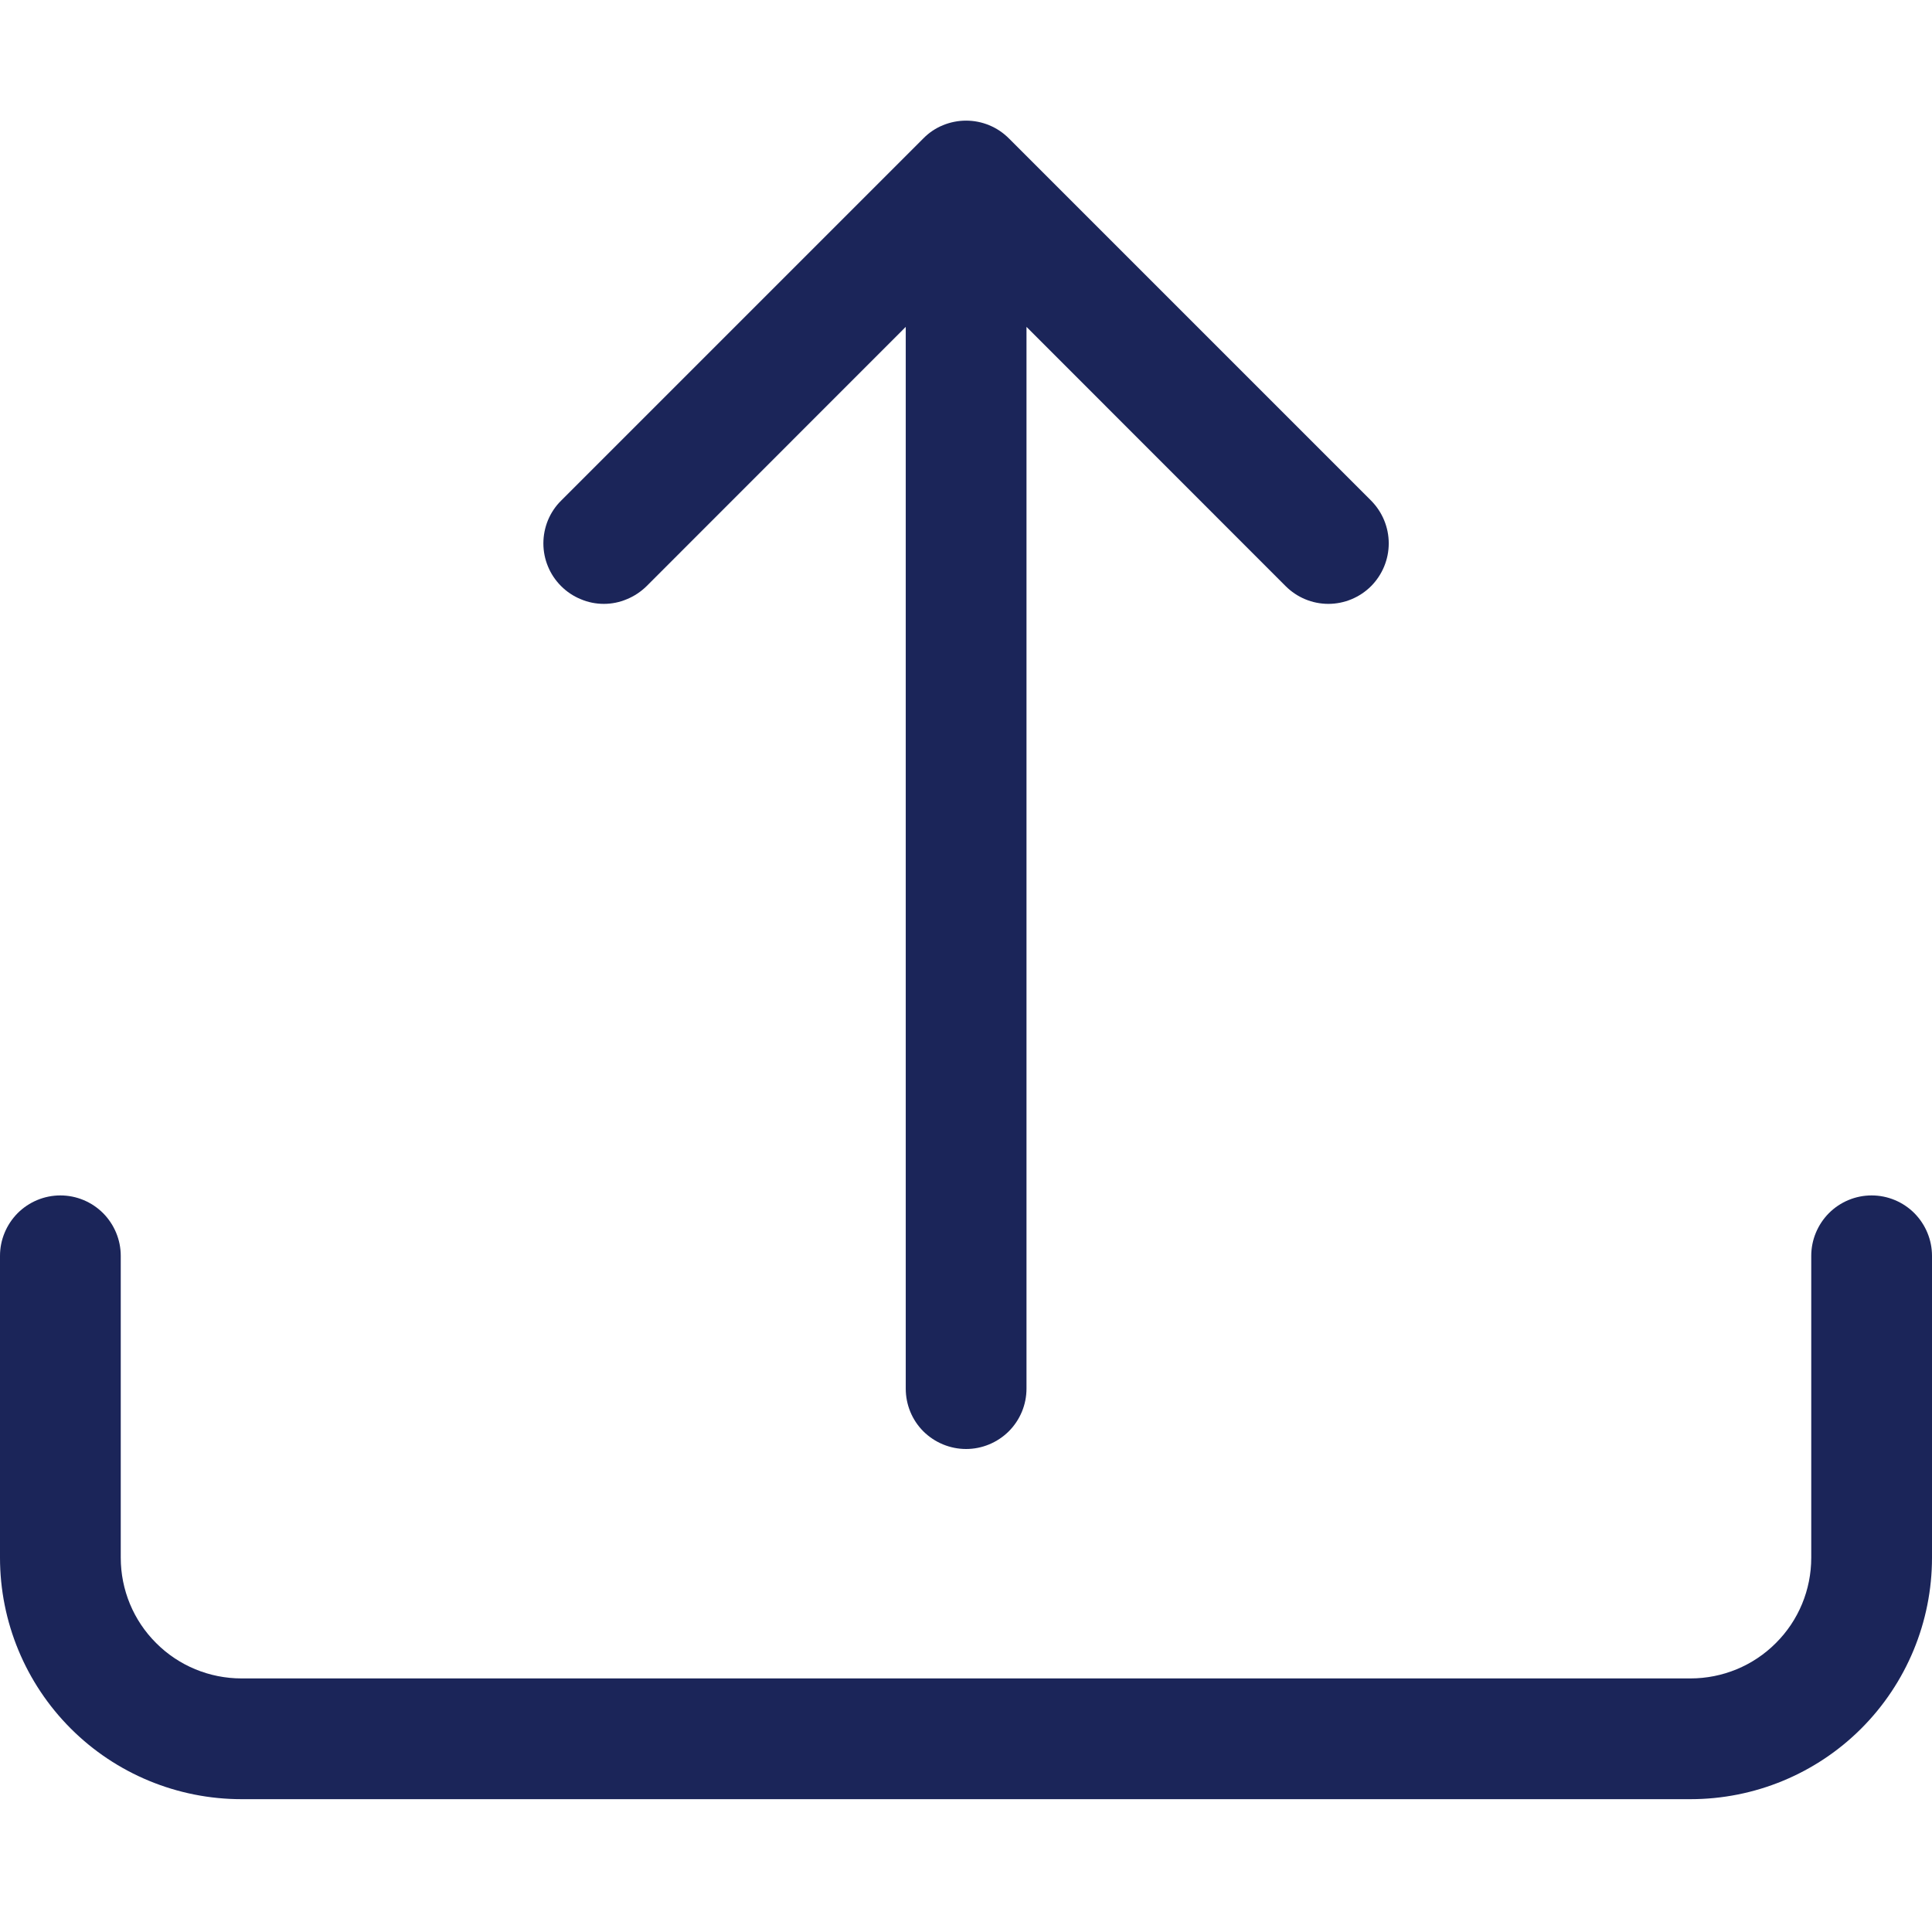 <svg width="16" height="16" viewBox="0 0 16 16" fill="none" xmlns="http://www.w3.org/2000/svg">
<path d="M0.5 9.9C0.633 9.9 0.76 9.953 0.854 10.047C0.947 10.141 1 10.268 1 10.4V12.9C1 13.166 1.105 13.42 1.293 13.607C1.48 13.795 1.735 13.9 2 13.9H14C14.265 13.9 14.52 13.795 14.707 13.607C14.895 13.42 15 13.166 15 12.9V10.4C15 10.268 15.053 10.141 15.146 10.047C15.24 9.953 15.367 9.9 15.5 9.9C15.633 9.9 15.76 9.953 15.854 10.047C15.947 10.141 16 10.268 16 10.4V12.9C16 13.431 15.789 13.94 15.414 14.315C15.039 14.69 14.53 14.9 14 14.9H2C1.47 14.9 0.961 14.69 0.586 14.315C0.211 13.94 0 13.431 0 12.9V10.4C0 10.268 0.053 10.141 0.146 10.047C0.24 9.953 0.367 9.9 0.5 9.9Z" fill="#1B2559"/>
<path d="M7.647 1.146C7.693 1.099 7.748 1.062 7.809 1.037C7.87 1.012 7.935 0.999 8.001 0.999C8.066 0.999 8.132 1.012 8.192 1.037C8.253 1.062 8.308 1.099 8.355 1.146L11.355 4.146C11.448 4.24 11.501 4.367 11.501 4.5C11.501 4.633 11.448 4.76 11.355 4.854C11.261 4.948 11.133 5.001 11.001 5.001C10.868 5.001 10.741 4.948 10.647 4.854L8.501 2.707V11.5C8.501 11.633 8.448 11.76 8.354 11.854C8.26 11.947 8.133 12 8.001 12C7.868 12 7.741 11.947 7.647 11.854C7.553 11.76 7.501 11.633 7.501 11.5V2.707L5.355 4.854C5.308 4.9 5.253 4.937 5.192 4.962C5.131 4.988 5.066 5.001 5.001 5.001C4.935 5.001 4.87 4.988 4.809 4.962C4.748 4.937 4.693 4.9 4.647 4.854C4.6 4.807 4.563 4.752 4.538 4.691C4.513 4.631 4.5 4.566 4.5 4.5C4.5 4.434 4.513 4.369 4.538 4.308C4.563 4.248 4.6 4.192 4.647 4.146L7.647 1.146Z" fill="#1B2559"/>
</svg>
